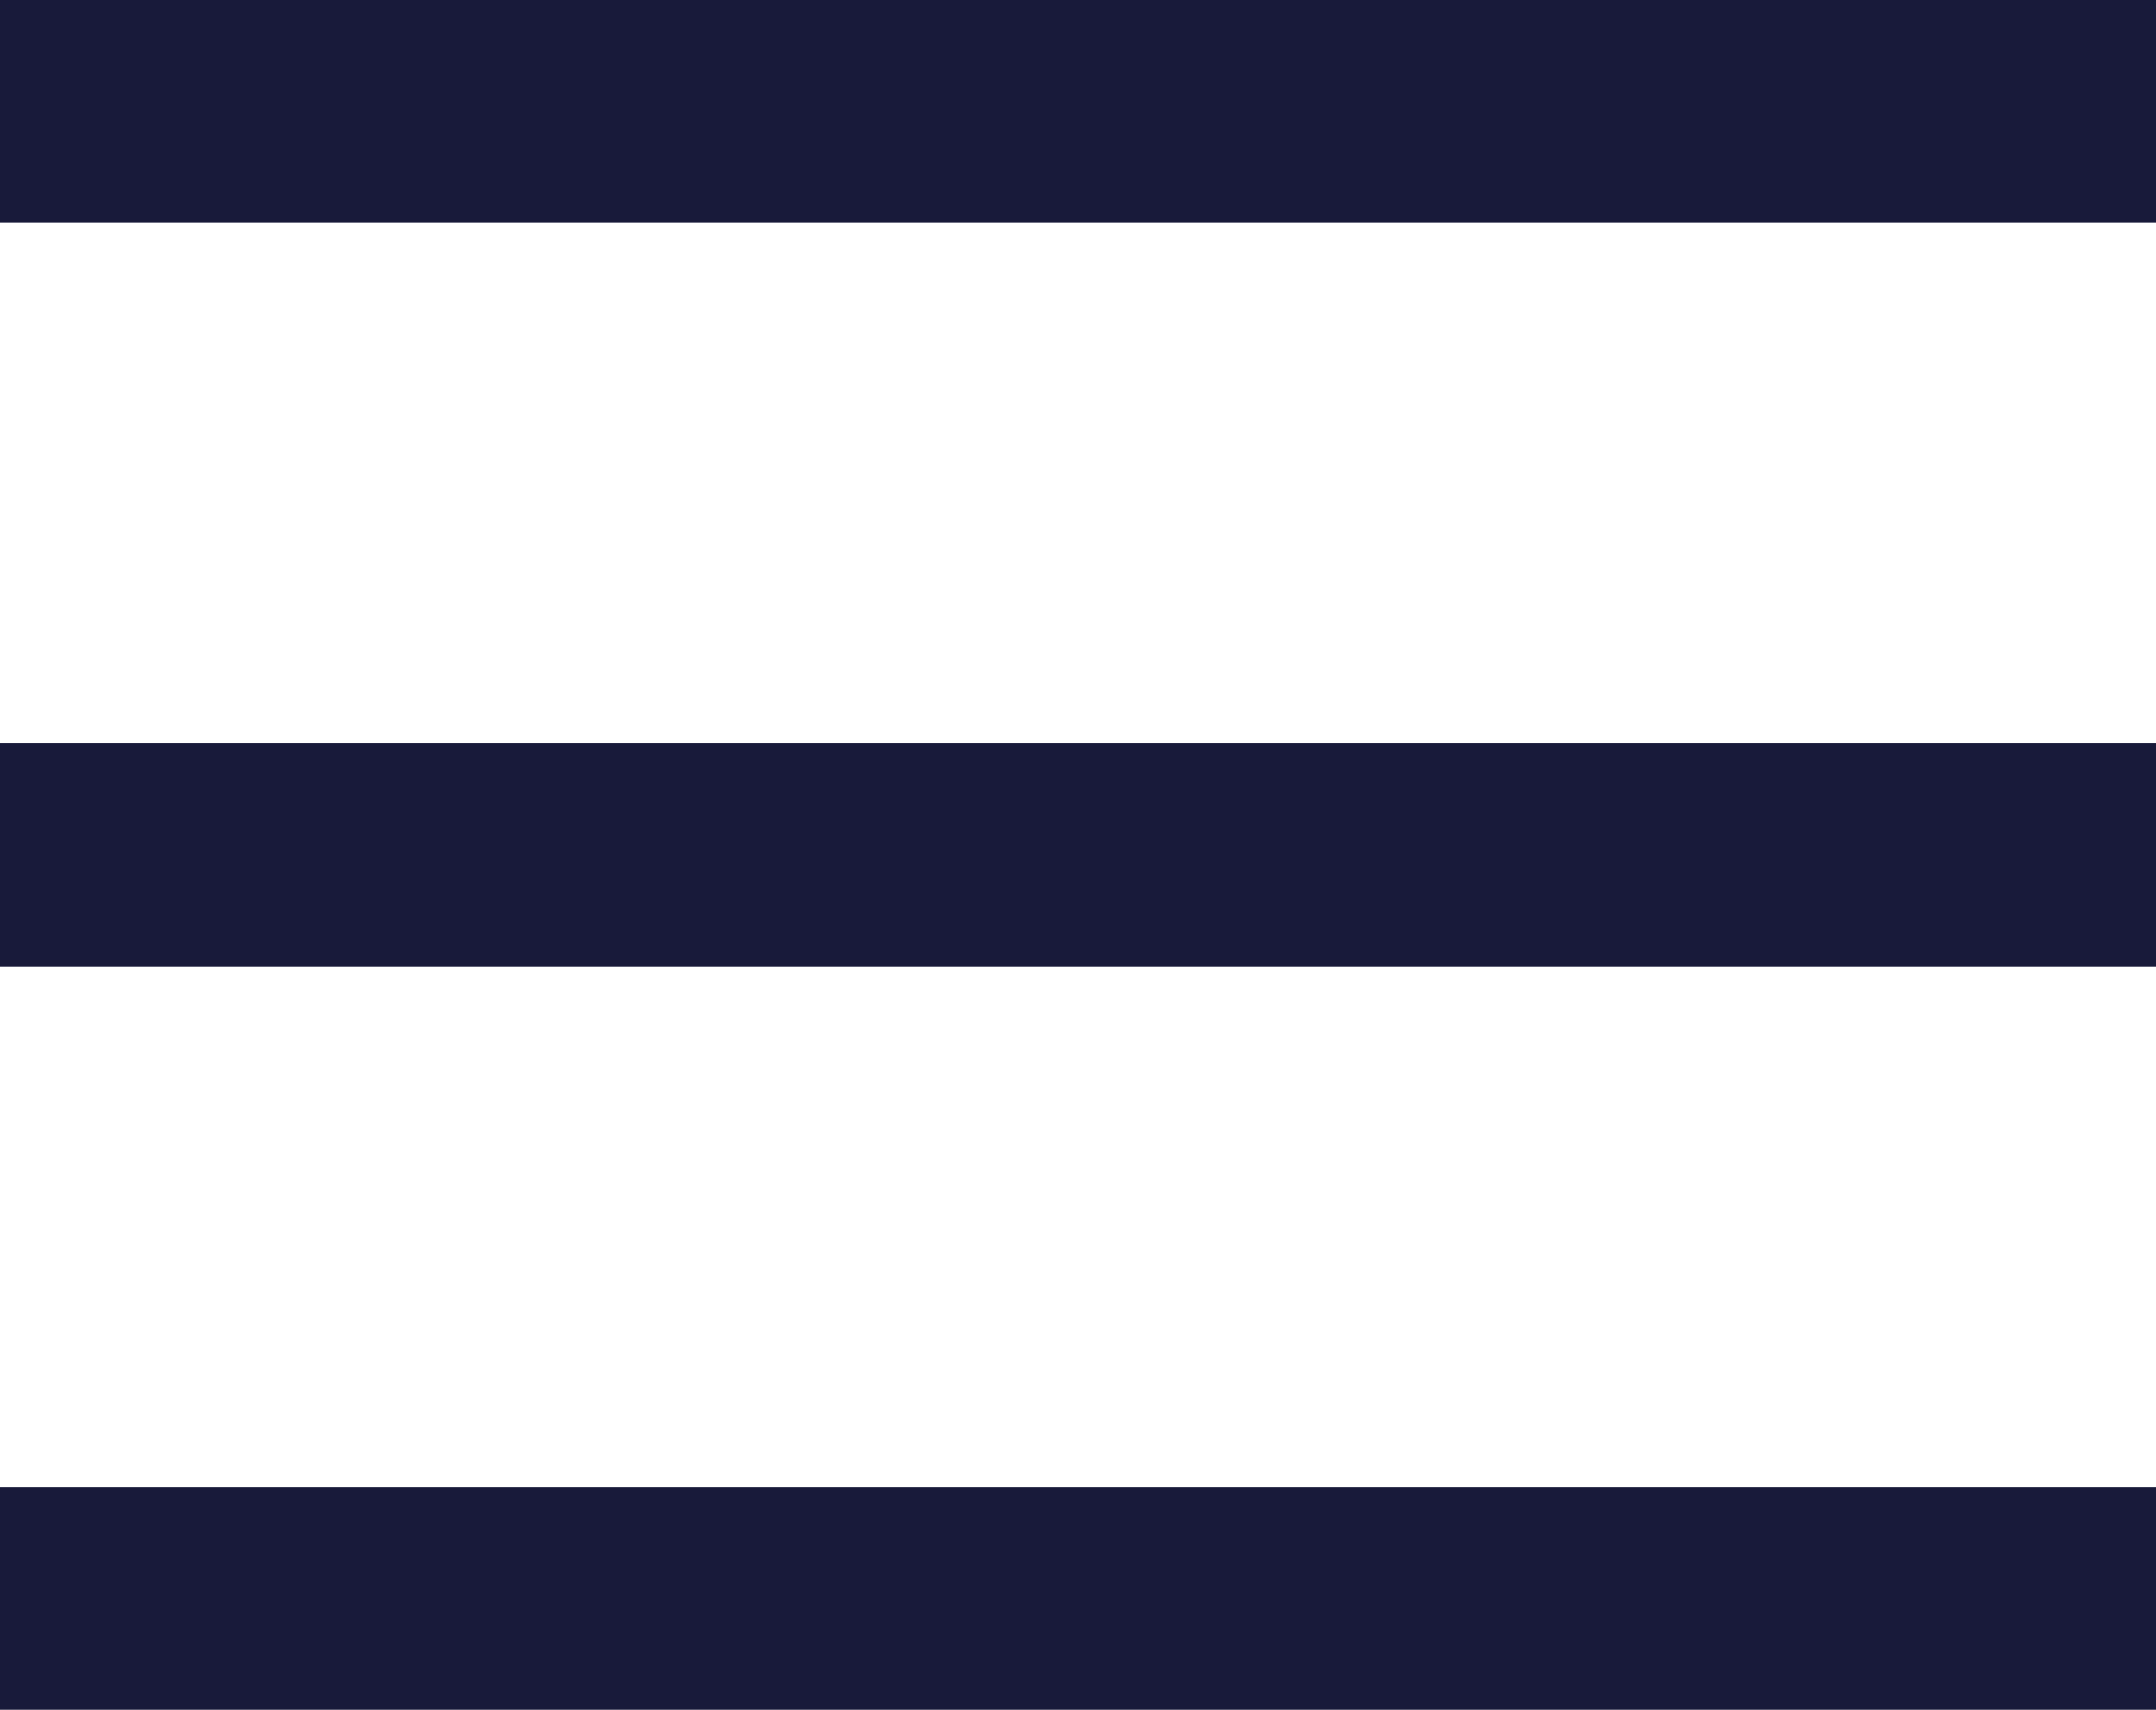 <svg xmlns="http://www.w3.org/2000/svg" viewBox="0 0 29 23">
  <g transform="translate(0 1.5)">
    <line x2="29" fill="none" stroke="#181a3a" stroke-width="3"></line>
    <line x2="29" transform="translate(0 10)" fill="none" stroke="#181a3a" stroke-width="3"></line>
    <line x2="29" transform="translate(0 20)" fill="none" stroke="#181a3a" stroke-width="3"></line>
  </g>
</svg>
